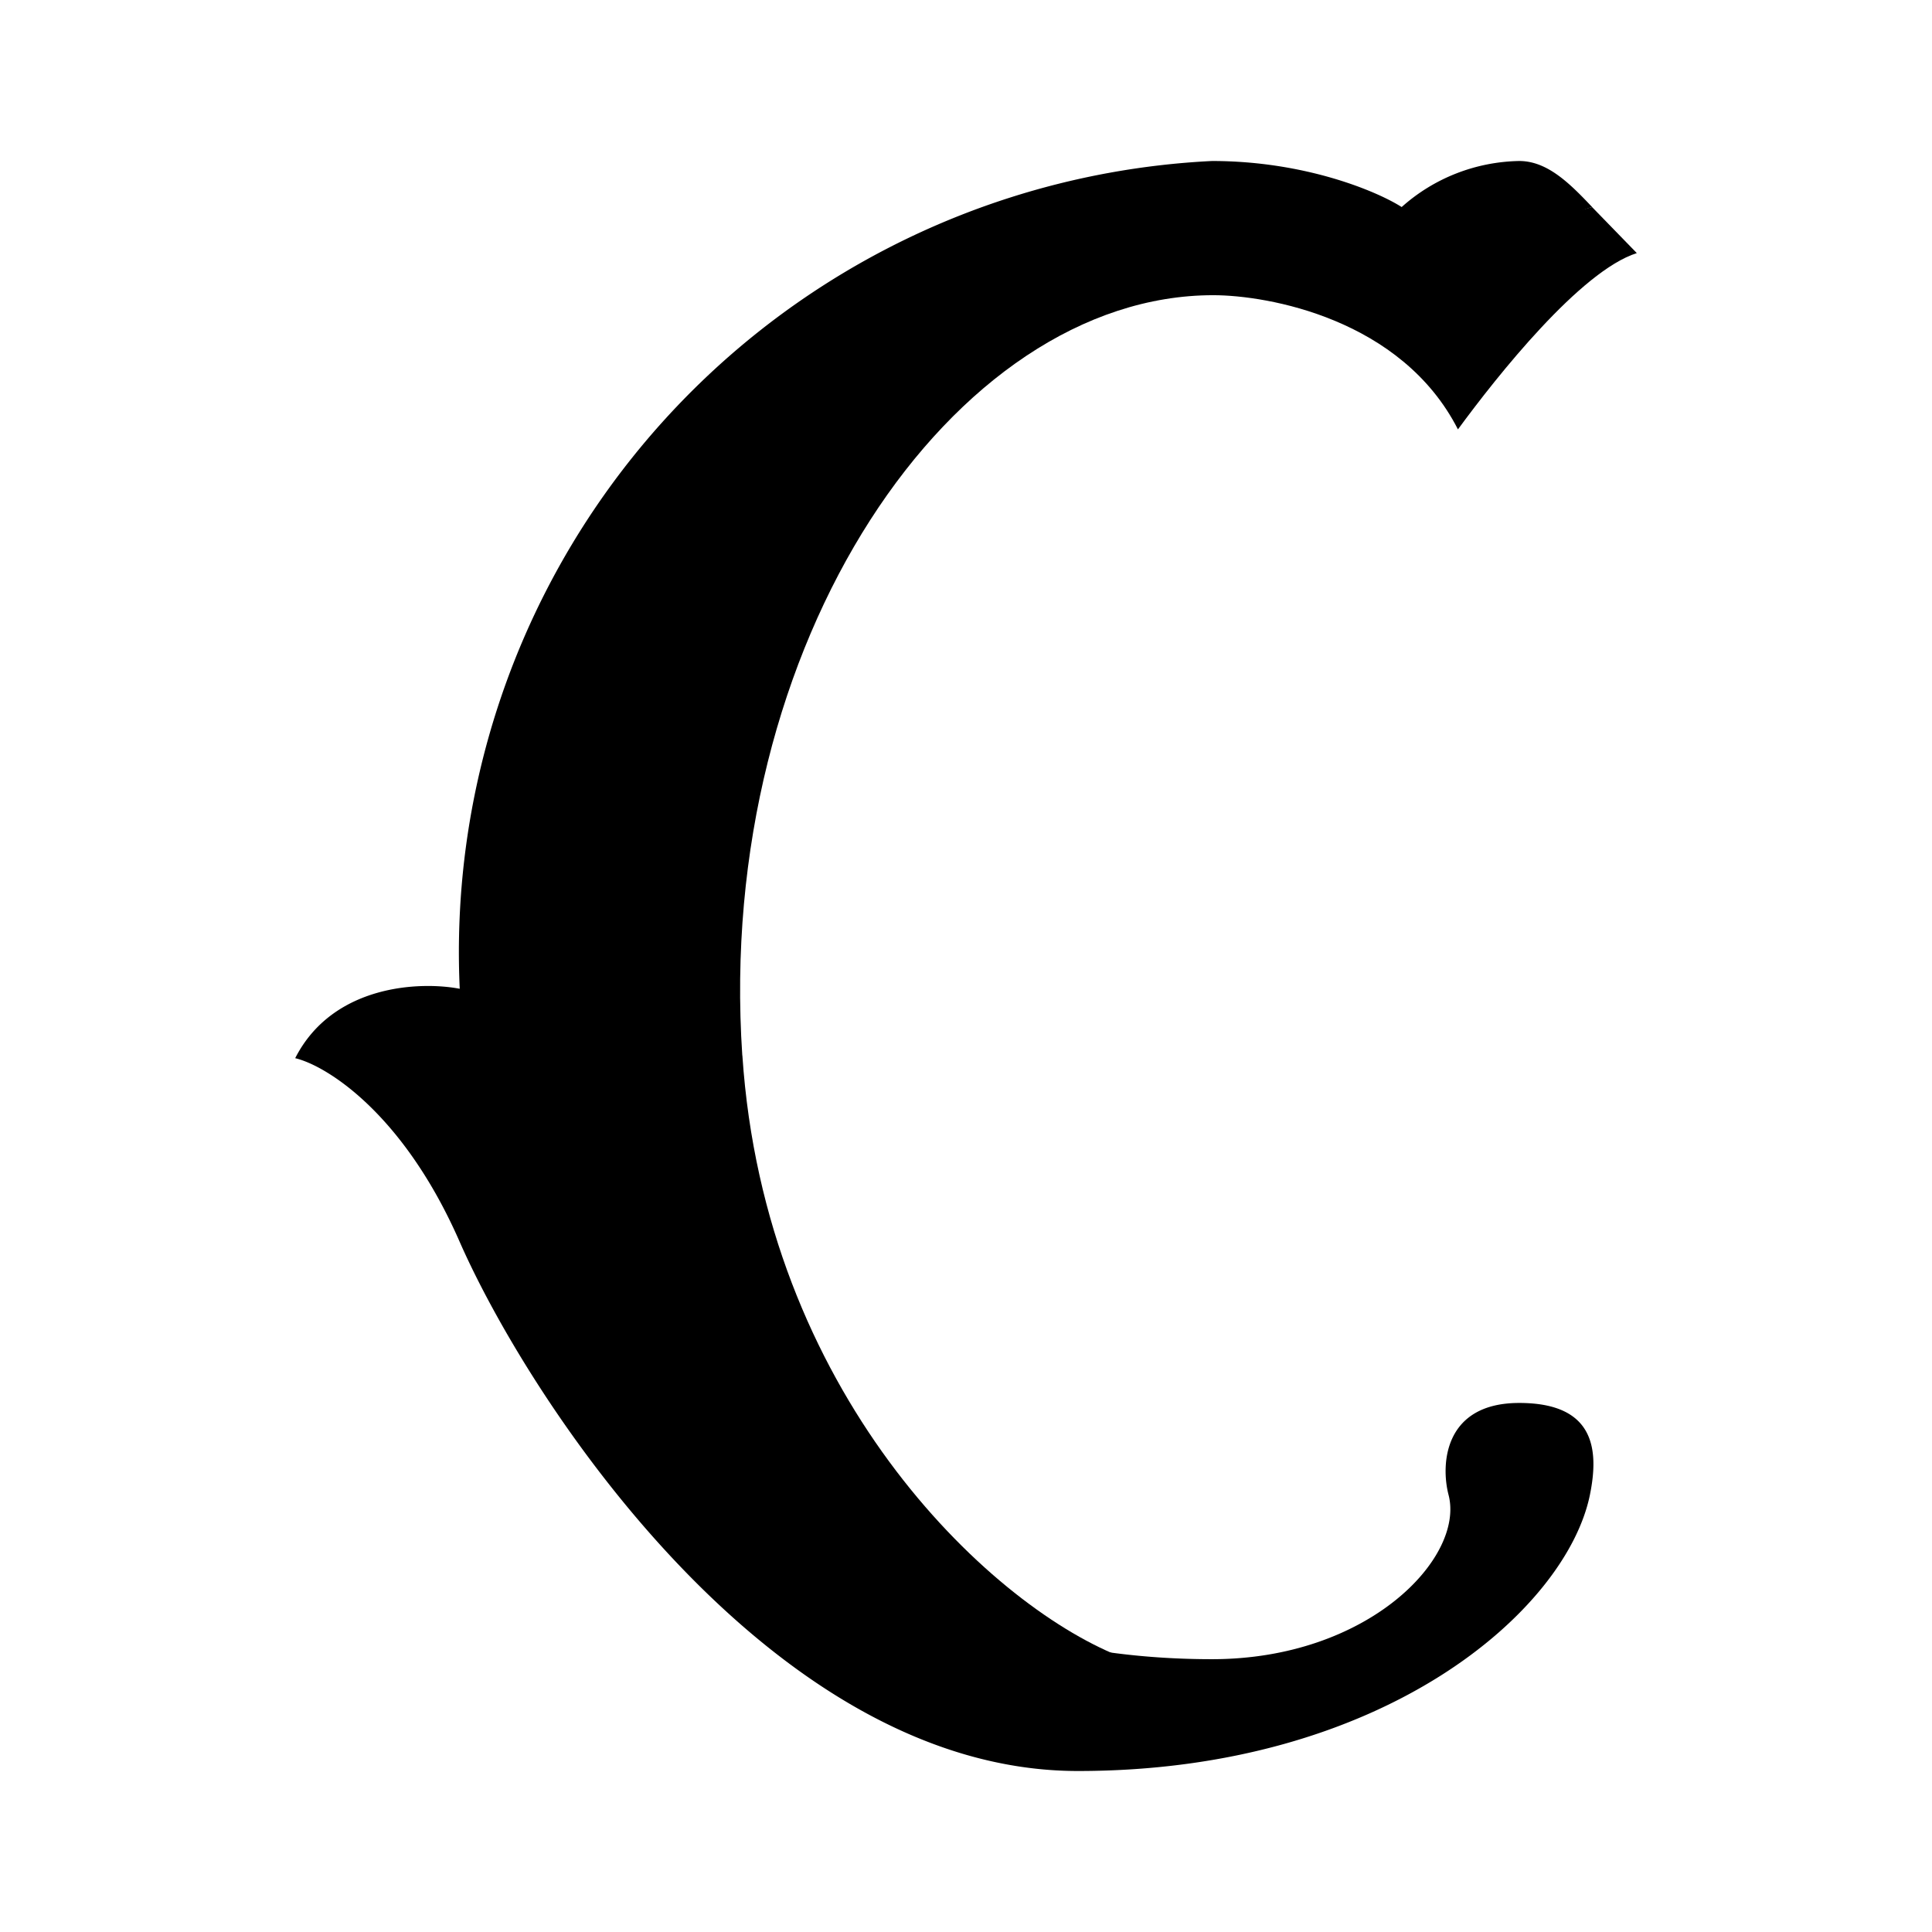 <svg xmlns="http://www.w3.org/2000/svg" xmlns:xlink="http://www.w3.org/1999/xlink" width="24" height="24" viewBox="0 0 24 24"><path fill="currentColor" d="M9.222 13.111c.278 4.167 3.022 6.795 4.678 7.461c-1.945.856-6.434.528-6.434-7.716c0-8.284 4.973-10 7.606-10.284l2.628.572l2.077-.572l.556.572c-.7.223-1.733 1.523-2.222 2.19c-.7-1.373-2.361-1.667-3.04-1.667c-3.221 0-6.194 4.305-5.85 9.444"/><path fill="currentColor" d="M19.778 2.572c-.905.261-1.783 1.334-2.078 2a2.97 2.97 0 0 0-2.644-1.46c-2.356 0-6.945 3.427-6.945 9.721c0 6.256 3.728 7.778 6.945 7.778c1.944 0 3.139-1.261 2.939-2.039c-.1-.383-.056-1.144.877-1.144c.934 0 .995.572.878 1.144C19.456 20 17.195 22 13.39 22c-3.8 0-6.8-4.572-7.679-6.572c-.7-1.6-1.655-2.19-2.044-2.283c.467-.917 1.556-.956 2.044-.862A9.84 9.84 0 0 1 15.056 2c1.167 0 2.061.383 2.356.572c.402-.36.92-.562 1.46-.572c.35 0 .628.278.906.572"/></svg>